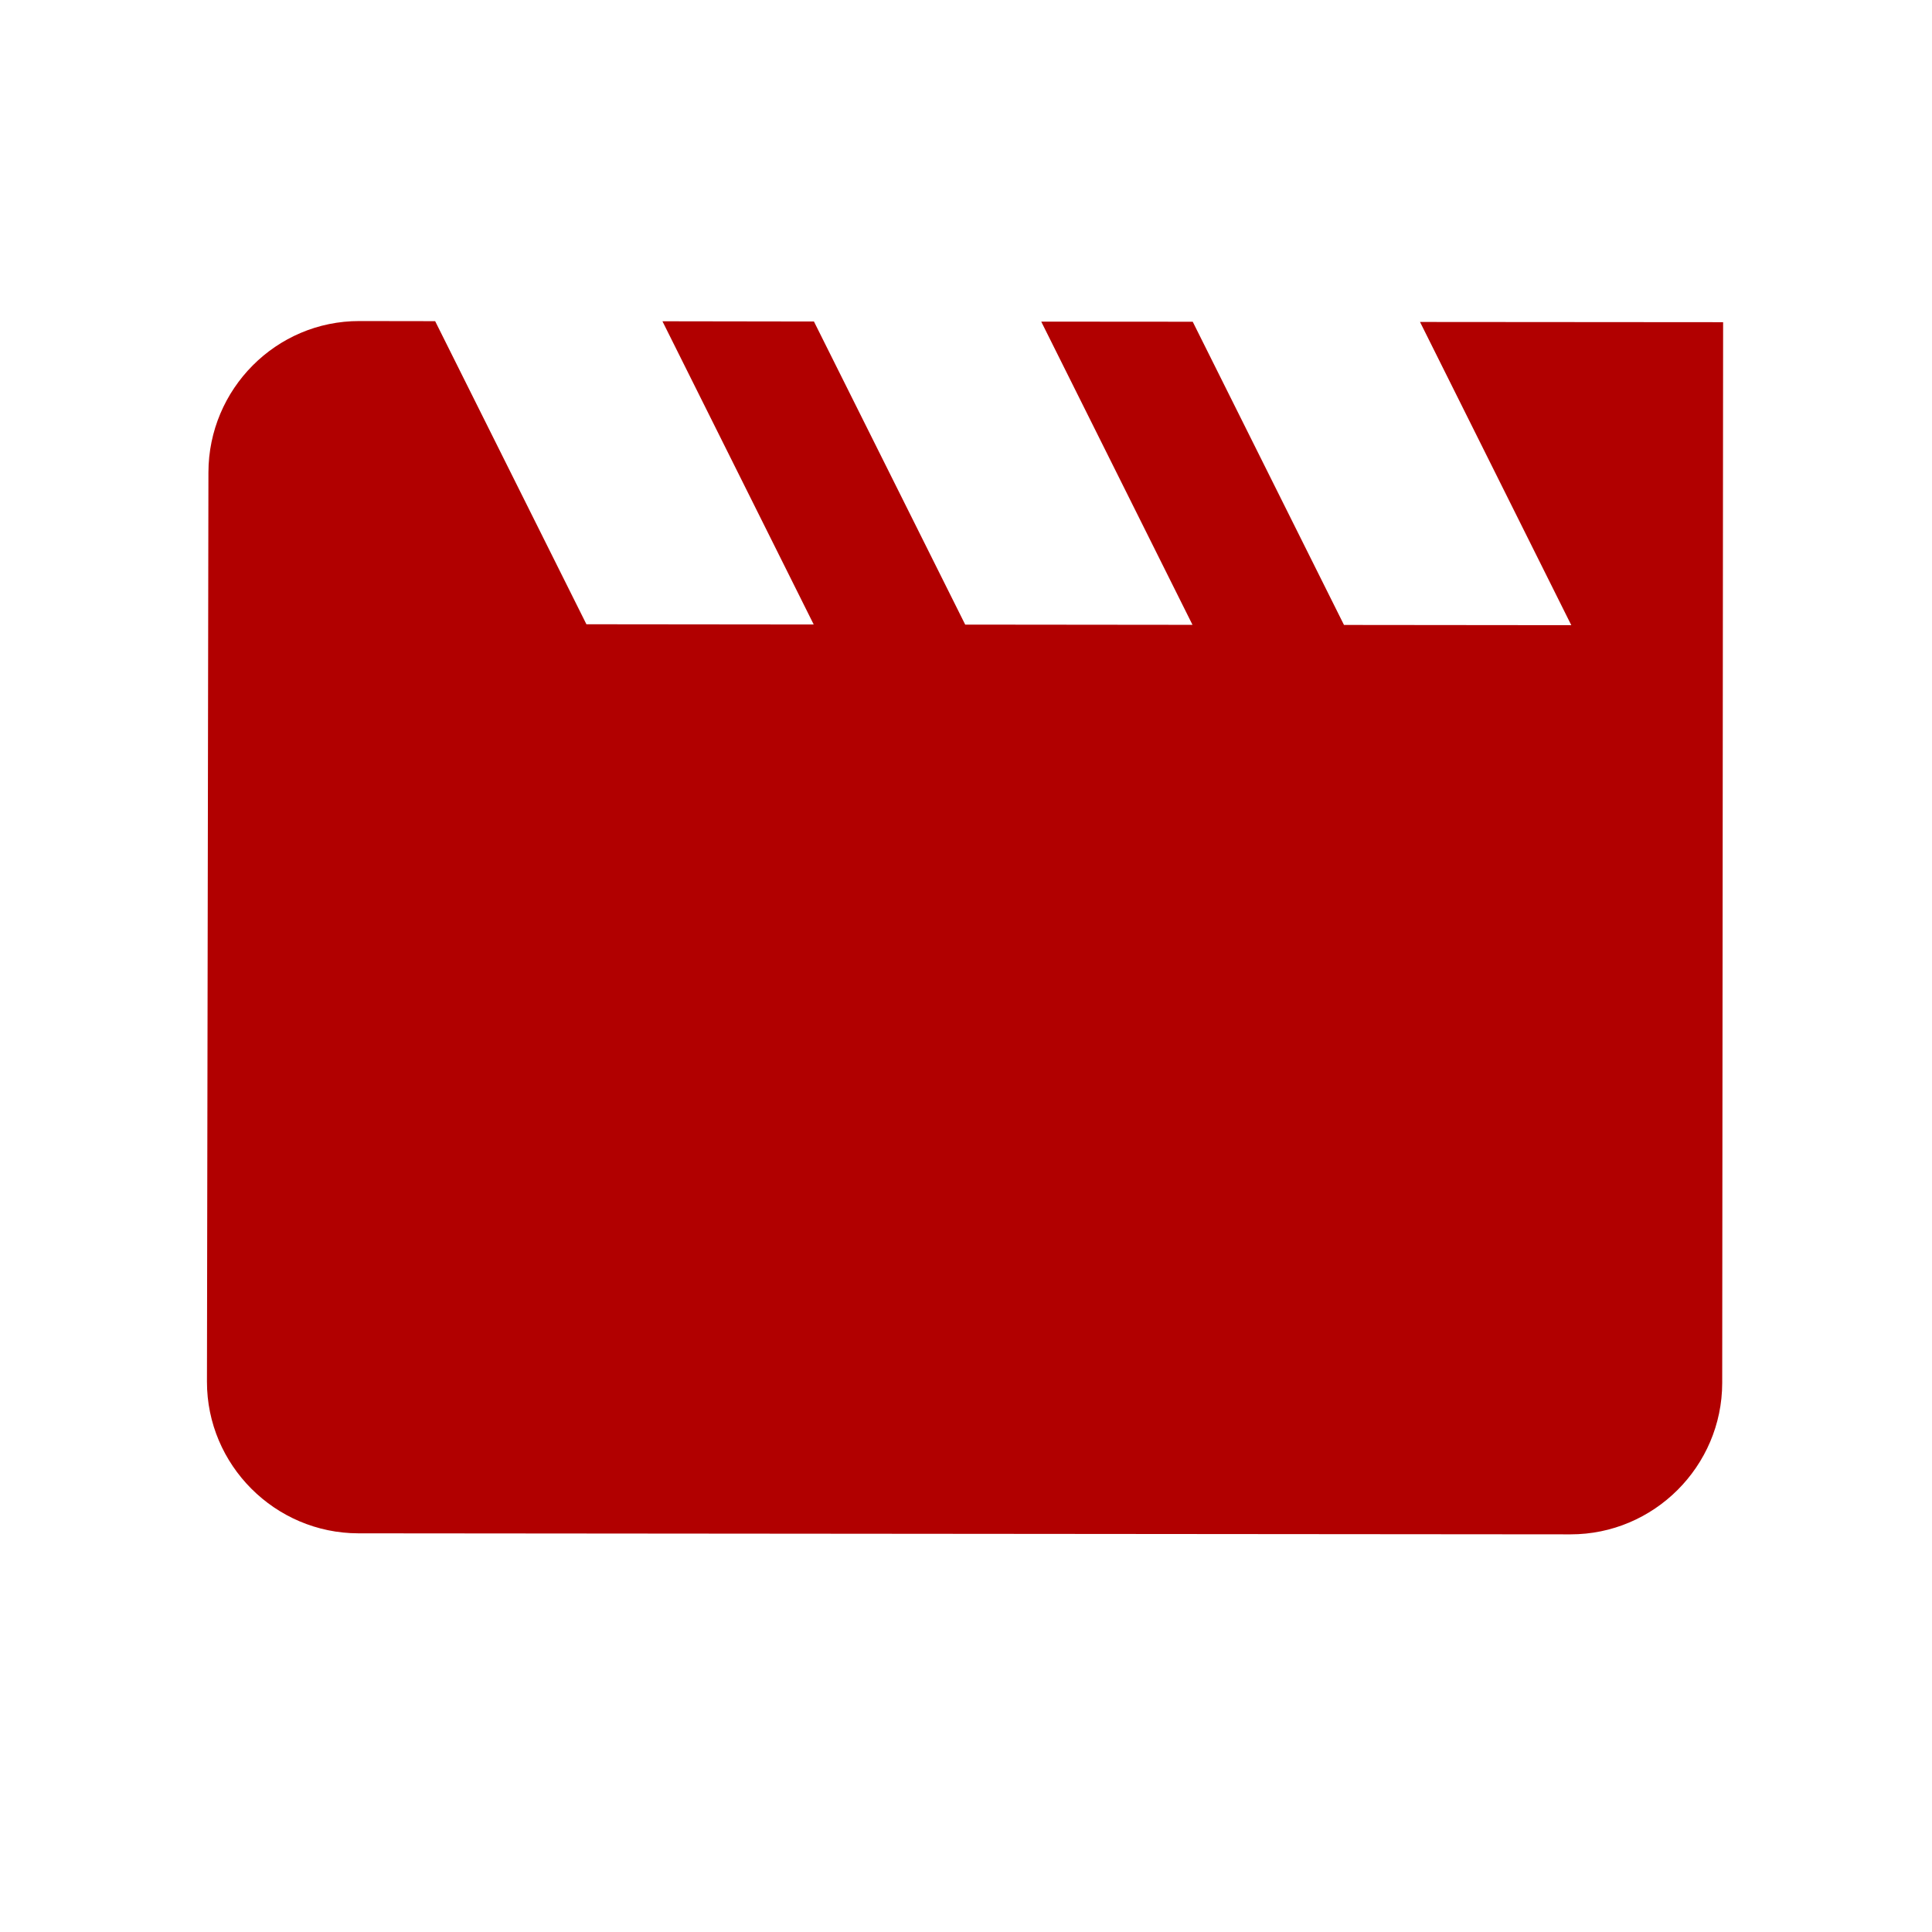 <svg width="17" height="17" viewBox="0 0 17 17" fill="none" xmlns="http://www.w3.org/2000/svg">
<path d="M12.495 2.833L13.826 5.501L11.826 5.499L10.495 2.831L9.162 2.83L10.493 5.498L8.493 5.496L7.162 2.829L5.829 2.827L7.16 5.495L5.16 5.493L3.829 2.826L3.162 2.825C2.429 2.824 1.835 3.424 1.834 4.157L1.821 12.157C1.82 12.891 2.42 13.491 3.153 13.492L13.819 13.501C14.553 13.502 15.153 12.902 15.154 12.169L15.162 2.835L12.495 2.833Z" fill="#B10000"/>
</svg>
